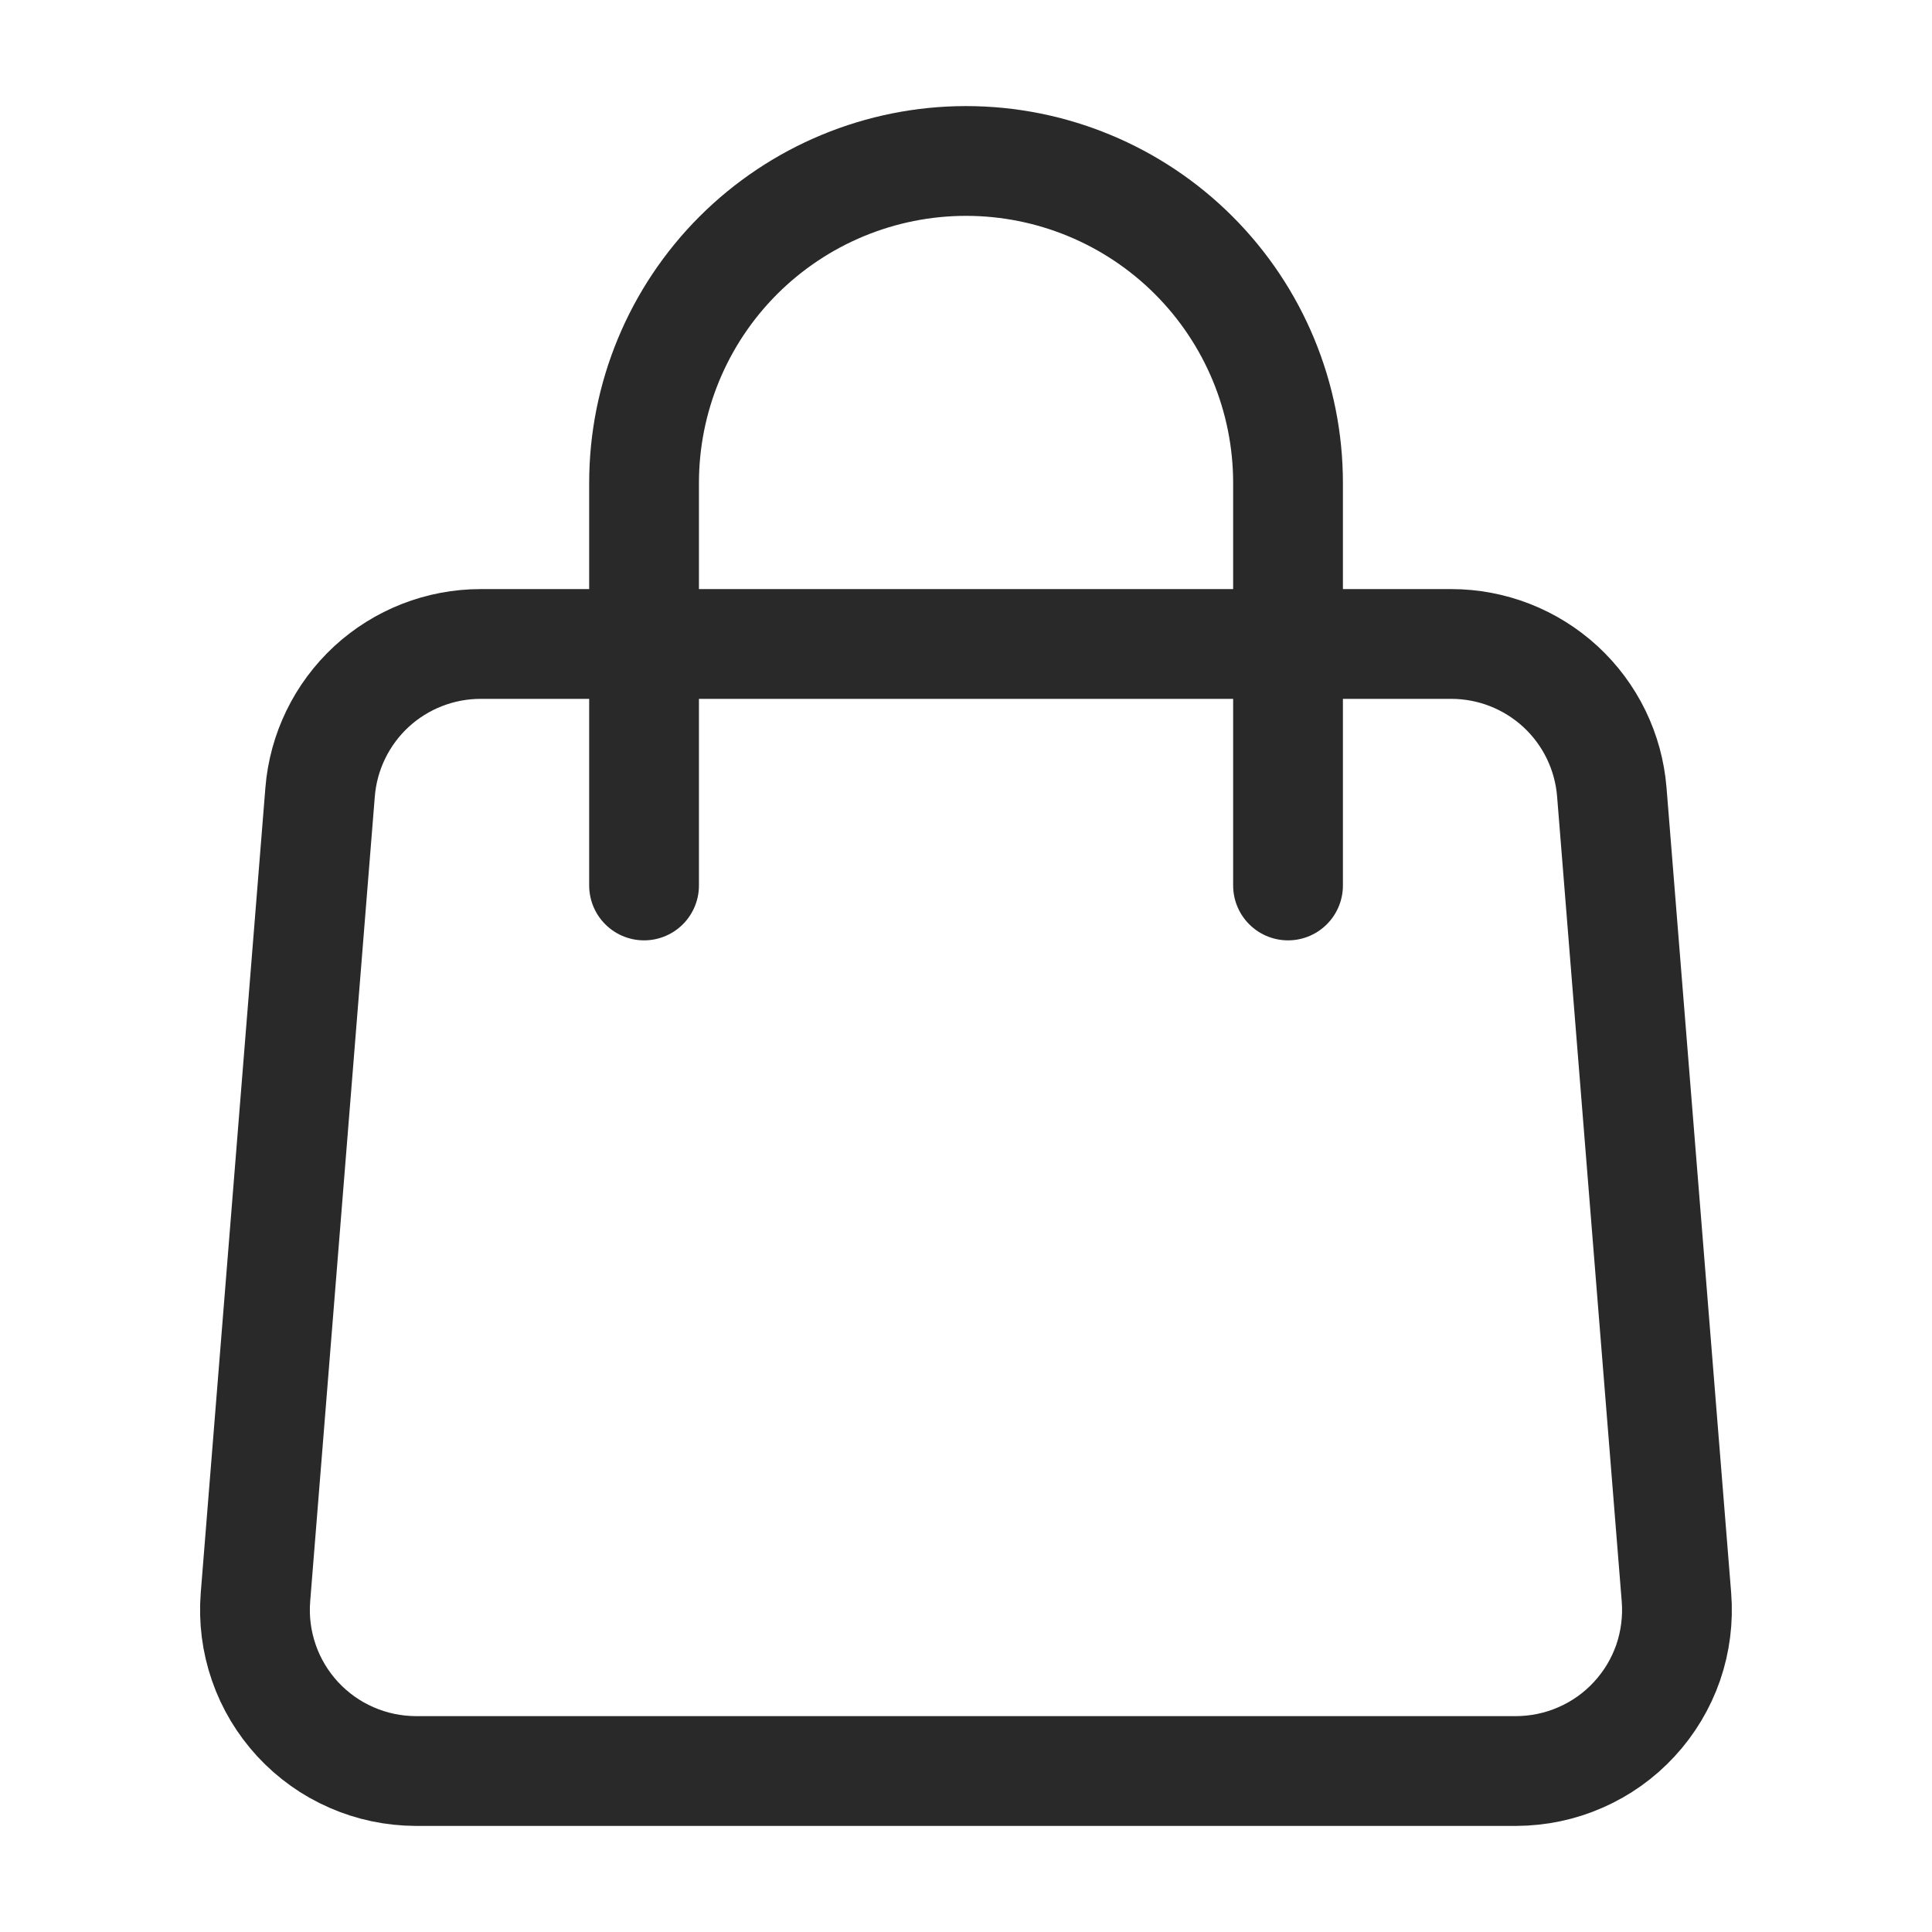 <svg width="22" height="22" viewBox="0 0 22 22" fill="none" xmlns="http://www.w3.org/2000/svg">
<path d="M3.645 9.02C3.682 8.56 3.891 8.132 4.229 7.819C4.568 7.507 5.012 7.333 5.473 7.333H16.526C16.987 7.333 17.431 7.507 17.77 7.819C18.109 8.132 18.317 8.56 18.354 9.02L19.09 18.187C19.11 18.439 19.078 18.693 18.996 18.932C18.913 19.171 18.782 19.39 18.61 19.576C18.439 19.762 18.23 19.911 17.998 20.012C17.767 20.114 17.516 20.166 17.263 20.167H4.736C4.483 20.166 4.233 20.114 4.001 20.012C3.769 19.911 3.561 19.762 3.389 19.576C3.218 19.39 3.086 19.171 3.004 18.932C2.921 18.693 2.889 18.439 2.909 18.187L3.645 9.02Z" stroke="#292929" stroke-width="1.25" stroke-linecap="round" stroke-linejoin="round"/>
<path d="M14.667 10.083V5.5C14.667 4.527 14.281 3.595 13.593 2.907C12.906 2.22 11.973 1.833 11.001 1.833C10.028 1.833 9.096 2.22 8.408 2.907C7.72 3.595 7.334 4.527 7.334 5.5V10.083" stroke="#292929" stroke-width="1.25" stroke-linecap="round" stroke-linejoin="round"/>
</svg>
